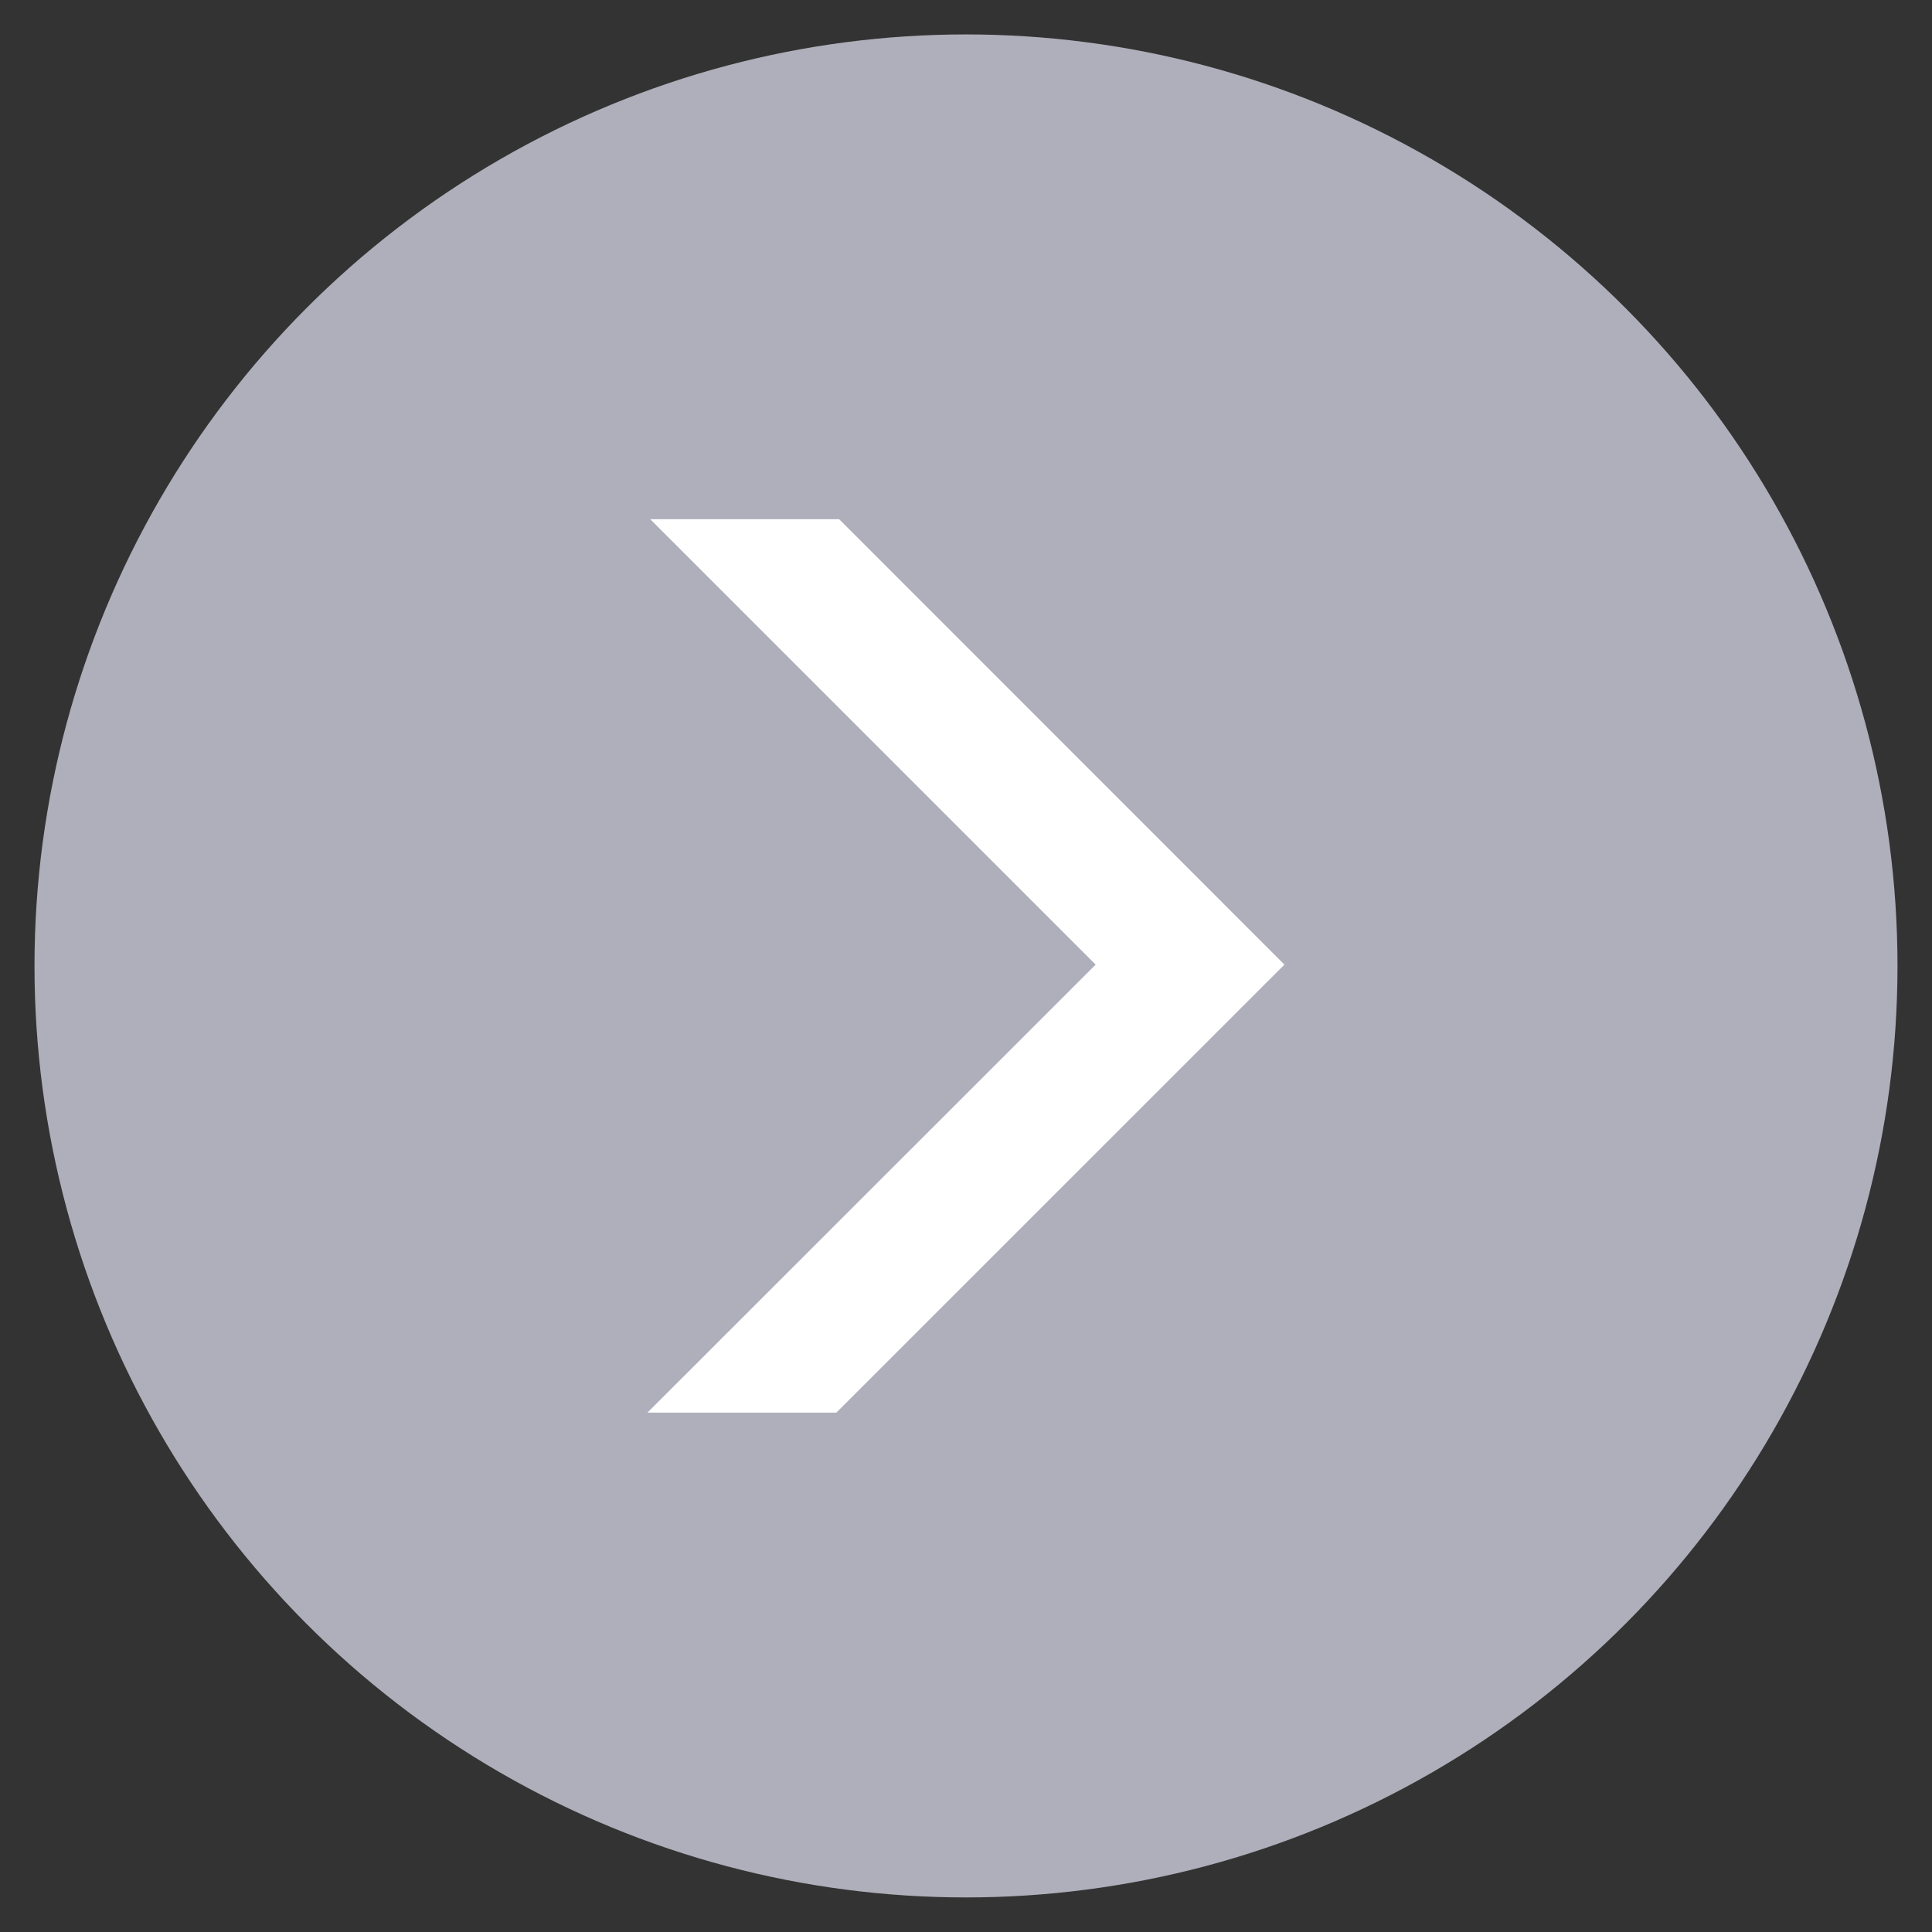 <?xml version="1.0" encoding="utf-8"?>
<!-- Generator: Adobe Illustrator 16.0.0, SVG Export Plug-In . SVG Version: 6.00 Build 0)  -->
<!DOCTYPE svg PUBLIC "-//W3C//DTD SVG 1.1//EN" "http://www.w3.org/Graphics/SVG/1.1/DTD/svg11.dtd">
<svg version="1.1" id="Layer_1" xmlns="http://www.w3.org/2000/svg" xmlns:xlink="http://www.w3.org/1999/xlink" x="0px" y="0px"
	 width="28px" height="28px" viewBox="0 0 28 28" enable-background="new 0 0 28 28" xml:space="preserve">
<rect x="0" y="0" width="28" height="28" fill="#333333" stroke="none"/>
<g>
	<circle fill-rule="evenodd" clip-rule="evenodd" fill="#AEAFBA" cx="14" cy="13.999" r="13.5"/>
	<polygon fill-rule="evenodd" clip-rule="evenodd" fill="#FFFFFF" points="15.879,13.98 9.424,7.525 12.162,7.525 18.615,13.98 
		12.121,20.473 9.383,20.473 	"/>
</g>
</svg>
